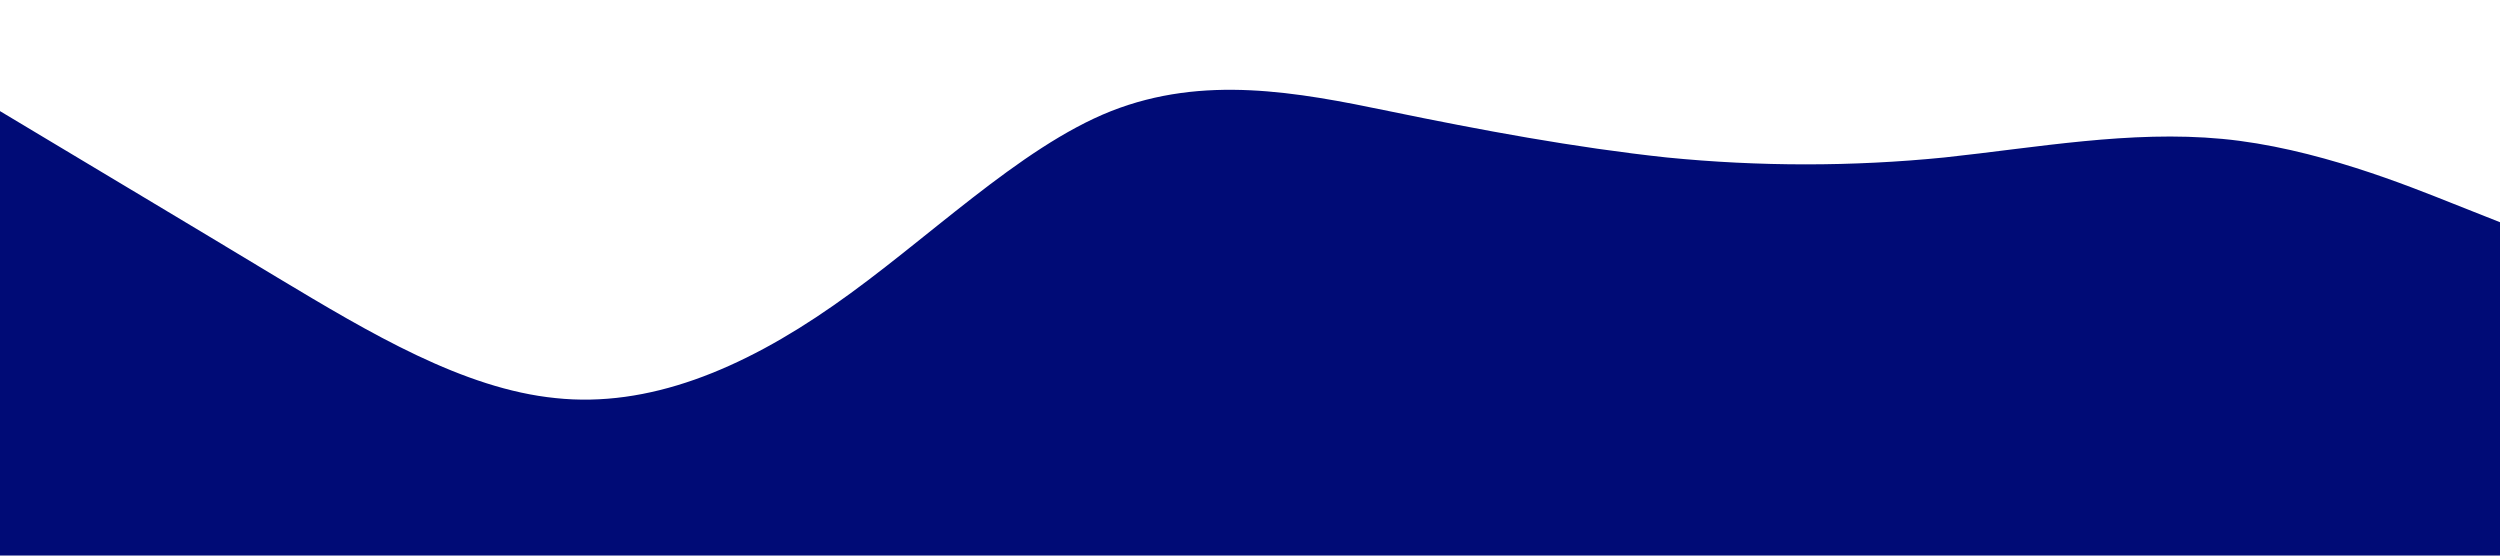 <?xml version="1.0" standalone="no"?><svg xmlns="http://www.w3.org/2000/svg" viewBox="0 0 1440 320"><path fill="#000b76" fill-opacity="1" d="M0,64L26.7,80C53.3,96,107,128,160,160C213.3,192,267,224,320,229.3C373.3,235,427,213,480,176C533.3,139,587,85,640,64C693.3,43,747,53,800,64C853.3,75,907,85,960,90.7C1013.3,96,1067,96,1120,90.7C1173.3,85,1227,75,1280,80C1333.3,85,1387,107,1413,117.3L1440,128L1440,320L1413.3,320C1386.7,320,1333,320,1280,320C1226.7,320,1173,320,1120,320C1066.7,320,1013,320,960,320C906.7,320,853,320,800,320C746.7,320,693,320,640,320C586.7,320,533,320,480,320C426.7,320,373,320,320,320C266.7,320,213,320,160,320C106.7,320,53,320,27,320L0,320Z"></path></svg>